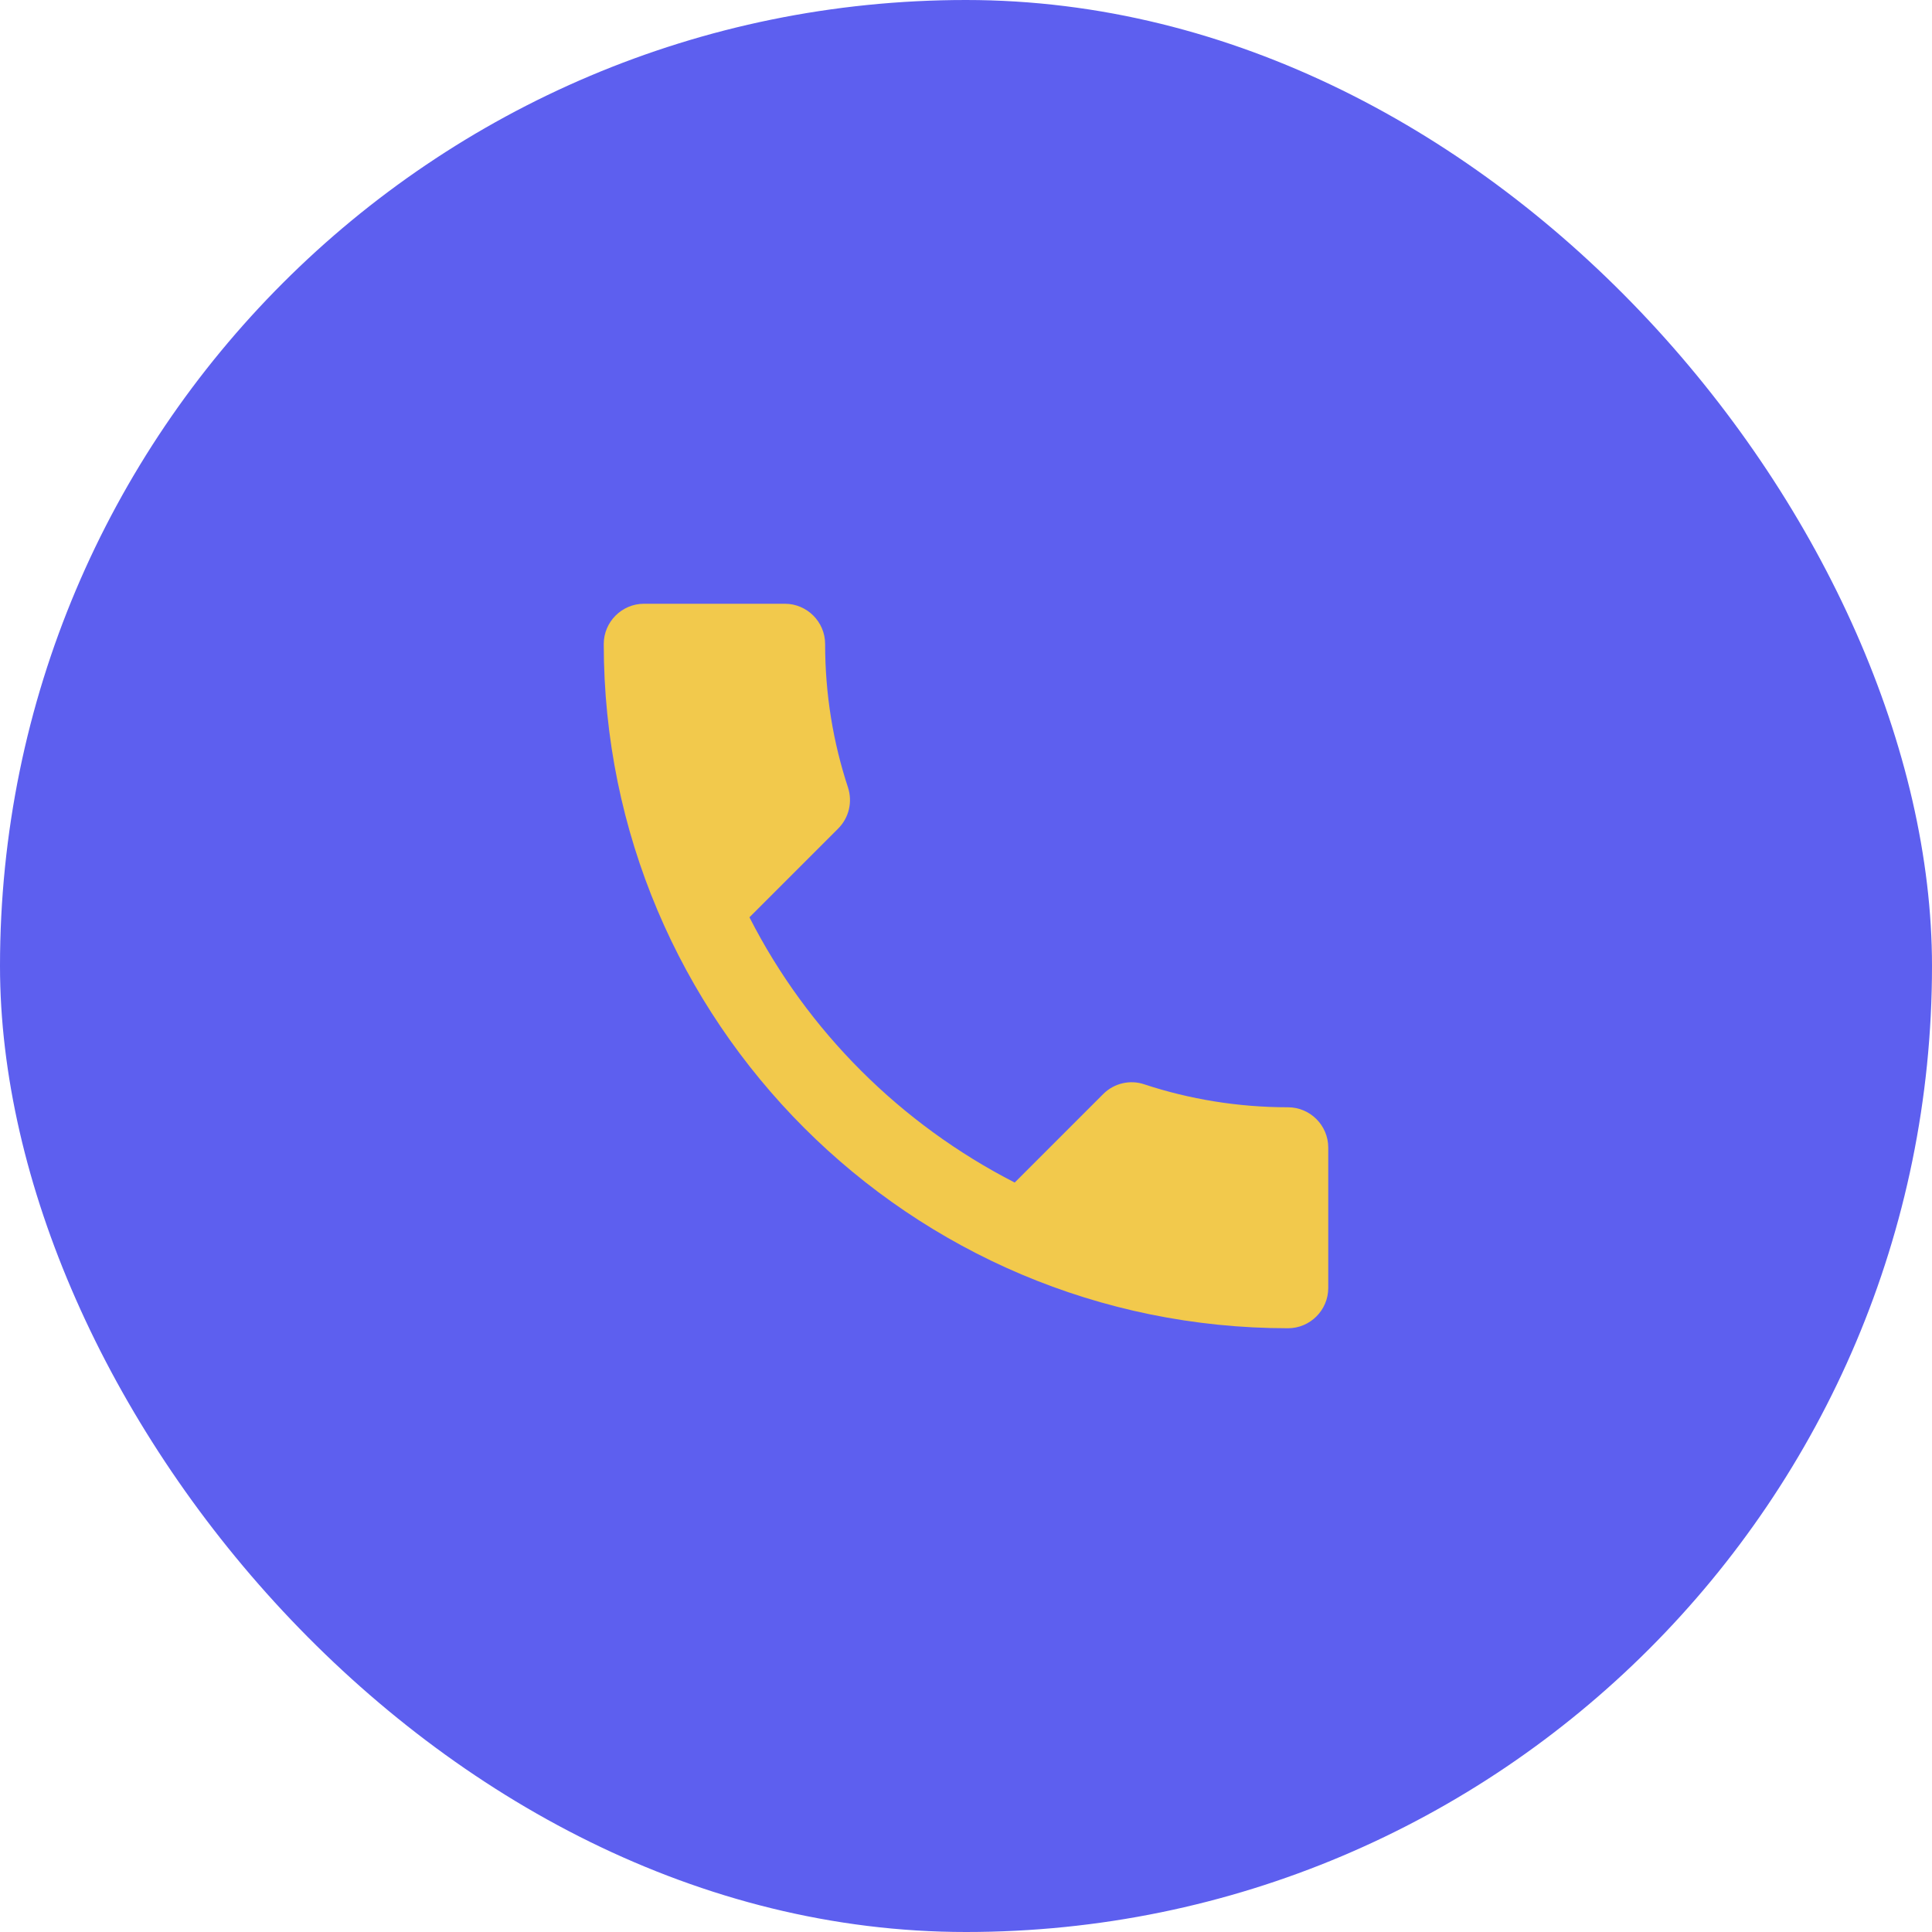 <svg width="48" height="48" viewBox="0 0 48 48" fill="none" xmlns="http://www.w3.org/2000/svg">
<rect width="48" height="48" rx="24" fill="#5D5FEF"/>
<path d="M18.62 22.79C20.06 25.62 22.38 27.93 25.21 29.38L27.41 27.18C27.68 26.91 28.08 26.82 28.43 26.94C29.55 27.31 30.76 27.51 32 27.51C32.55 27.51 33 27.96 33 28.51V32C33 32.55 32.55 33 32 33C22.61 33 15 25.39 15 16C15 15.45 15.45 15 16 15H19.5C20.05 15 20.5 15.45 20.5 16C20.5 17.25 20.7 18.45 21.07 19.57C21.18 19.92 21.1 20.31 20.82 20.59L18.62 22.79Z" fill="#F2C94C"/>
</svg>
